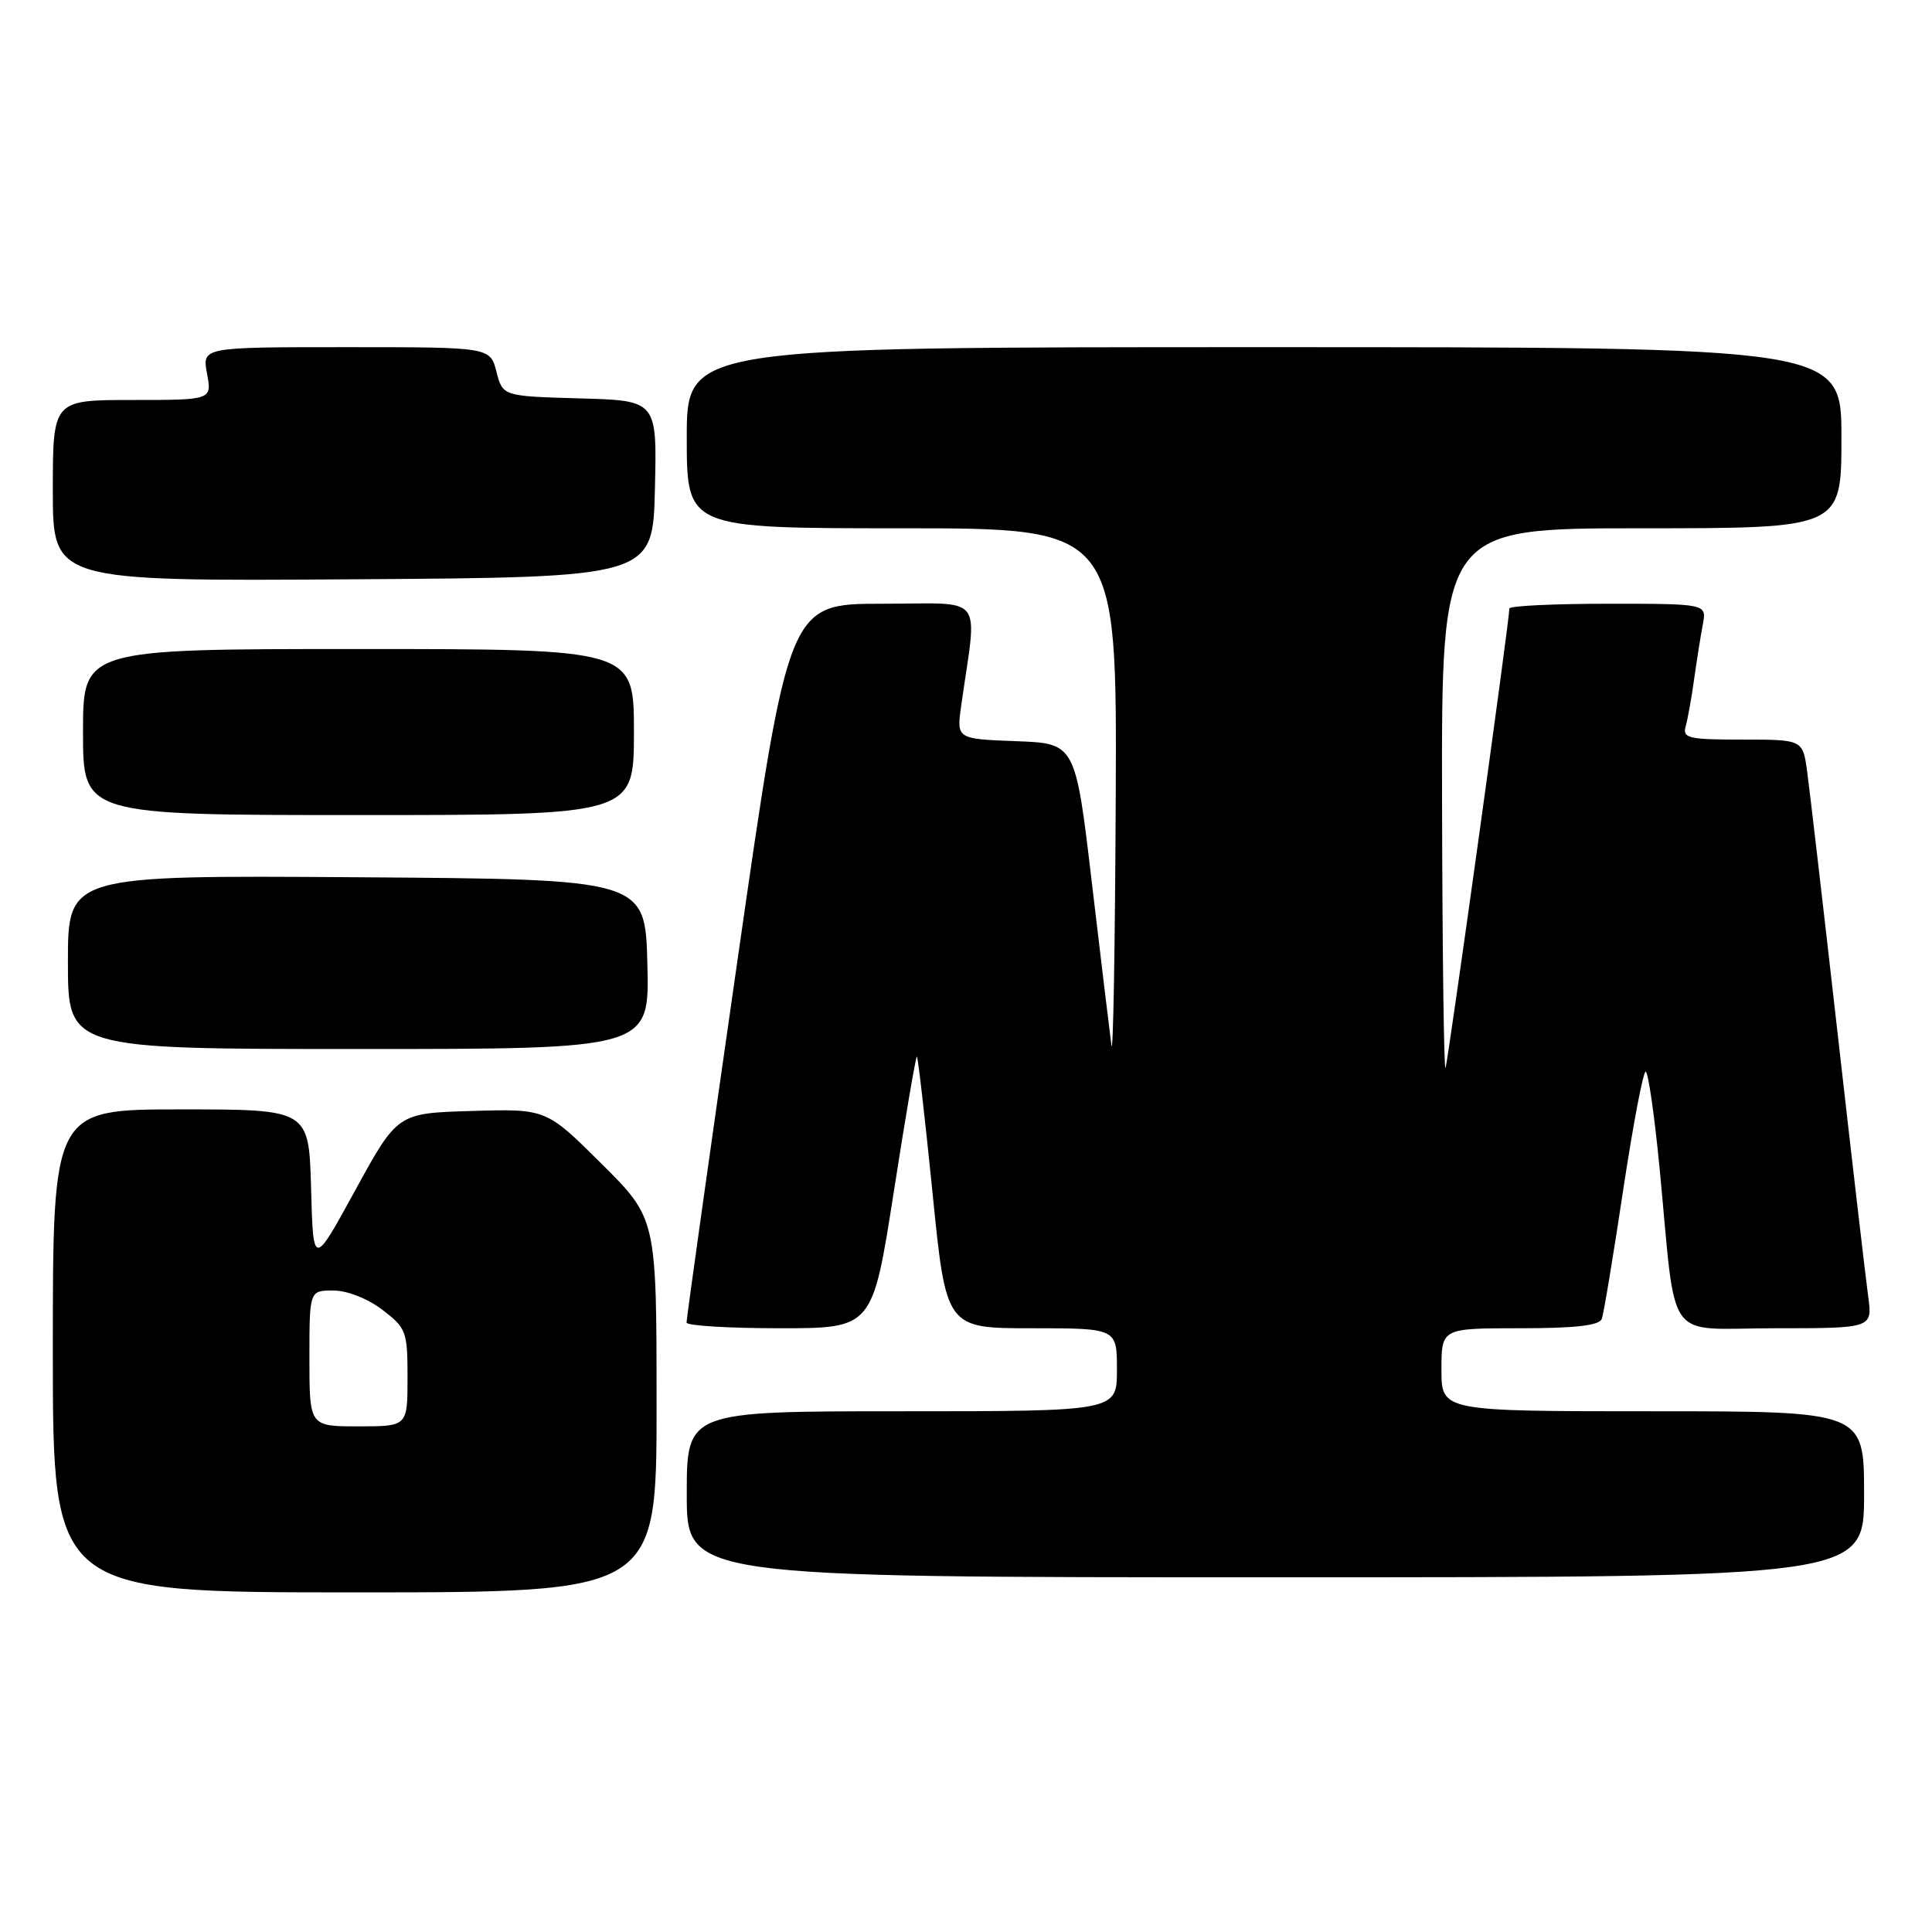 <?xml version="1.0" encoding="UTF-8" standalone="no"?>
<!DOCTYPE svg PUBLIC "-//W3C//DTD SVG 1.1//EN" "http://www.w3.org/Graphics/SVG/1.1/DTD/svg11.dtd" >
<svg xmlns="http://www.w3.org/2000/svg" xmlns:xlink="http://www.w3.org/1999/xlink" version="1.1" viewBox="0 0 256 256">
 <g >
 <path fill="currentColor"
d=" M 87.00 186.22 C 87.00 161.45 87.00 161.45 79.69 154.19 C 72.38 146.92 72.38 146.92 62.52 147.21 C 52.67 147.50 52.67 147.50 47.08 157.70 C 41.50 167.91 41.50 167.91 41.22 157.45 C 40.93 147.00 40.93 147.00 23.97 147.00 C 7.00 147.00 7.00 147.00 7.00 179.00 C 7.00 211.00 7.00 211.00 47.00 211.00 C 87.00 211.00 87.00 211.00 87.00 186.22 Z  M 247.00 198.00 C 247.00 187.00 247.00 187.00 219.00 187.00 C 191.00 187.00 191.00 187.00 191.00 181.50 C 191.00 176.00 191.00 176.00 201.39 176.00 C 208.79 176.00 211.92 175.64 212.25 174.75 C 212.50 174.06 213.77 166.41 215.07 157.75 C 216.38 149.09 217.72 142.00 218.06 142.00 C 218.39 142.00 219.22 147.74 219.90 154.75 C 222.19 178.54 220.36 176.00 235.20 176.00 C 248.12 176.00 248.12 176.00 247.54 171.75 C 247.22 169.41 245.40 153.78 243.50 137.00 C 241.60 120.22 239.78 104.59 239.46 102.25 C 238.88 98.00 238.88 98.00 230.87 98.00 C 223.72 98.00 222.92 97.81 223.36 96.25 C 223.63 95.29 224.14 92.47 224.48 90.00 C 224.83 87.53 225.34 84.26 225.63 82.75 C 226.16 80.00 226.16 80.00 213.08 80.00 C 205.89 80.00 200.00 80.28 200.00 80.63 C 200.00 82.20 191.88 140.61 191.54 141.50 C 191.33 142.05 191.12 126.19 191.08 106.25 C 191.00 70.00 191.00 70.00 217.50 70.00 C 244.00 70.00 244.00 70.00 244.00 58.00 C 244.00 46.00 244.00 46.00 167.50 46.00 C 91.00 46.00 91.00 46.00 91.00 58.00 C 91.00 70.00 91.00 70.00 119.50 70.00 C 148.00 70.00 148.00 70.00 147.84 105.75 C 147.75 125.41 147.50 140.15 147.27 138.50 C 147.05 136.85 145.88 127.17 144.68 117.00 C 142.50 98.50 142.50 98.50 134.62 98.21 C 126.74 97.91 126.74 97.91 127.37 93.46 C 129.50 78.41 130.73 80.00 116.89 80.00 C 104.50 80.00 104.50 80.00 97.72 127.25 C 93.98 153.24 90.95 174.84 90.97 175.25 C 90.98 175.66 96.54 176.00 103.31 176.00 C 115.61 176.00 115.61 176.00 118.42 158.00 C 119.96 148.10 121.34 140.00 121.49 140.00 C 121.63 140.00 122.56 148.10 123.56 158.00 C 125.36 176.00 125.36 176.00 136.68 176.00 C 148.00 176.00 148.00 176.00 148.00 181.50 C 148.00 187.00 148.00 187.00 119.50 187.00 C 91.00 187.00 91.00 187.00 91.00 198.00 C 91.00 209.00 91.00 209.00 169.00 209.00 C 247.00 209.00 247.00 209.00 247.00 198.00 Z  M 85.78 127.75 C 85.50 116.50 85.50 116.50 47.25 116.24 C 9.00 115.98 9.00 115.98 9.00 127.49 C 9.00 139.00 9.00 139.00 47.53 139.00 C 86.07 139.00 86.07 139.00 85.78 127.75 Z  M 84.00 97.00 C 84.00 86.00 84.00 86.00 47.50 86.00 C 11.00 86.00 11.00 86.00 11.00 97.00 C 11.00 108.00 11.00 108.00 47.50 108.00 C 84.00 108.00 84.00 108.00 84.00 97.00 Z  M 86.78 64.79 C 87.06 53.07 87.06 53.07 76.84 52.79 C 66.62 52.50 66.62 52.50 65.78 49.25 C 64.94 46.00 64.94 46.00 45.86 46.00 C 26.78 46.00 26.78 46.00 27.43 49.50 C 28.09 53.00 28.09 53.00 17.55 53.00 C 7.00 53.00 7.00 53.00 7.00 65.01 C 7.00 77.02 7.00 77.02 46.75 76.76 C 86.50 76.50 86.50 76.50 86.78 64.79 Z  M 41.00 180.00 C 41.00 171.00 41.00 171.00 44.16 171.00 C 46.00 171.00 48.70 172.06 50.66 173.55 C 53.84 175.98 54.00 176.41 54.00 182.55 C 54.00 189.00 54.00 189.00 47.50 189.00 C 41.00 189.00 41.00 189.00 41.00 180.00 Z "/>
</g>
</svg>